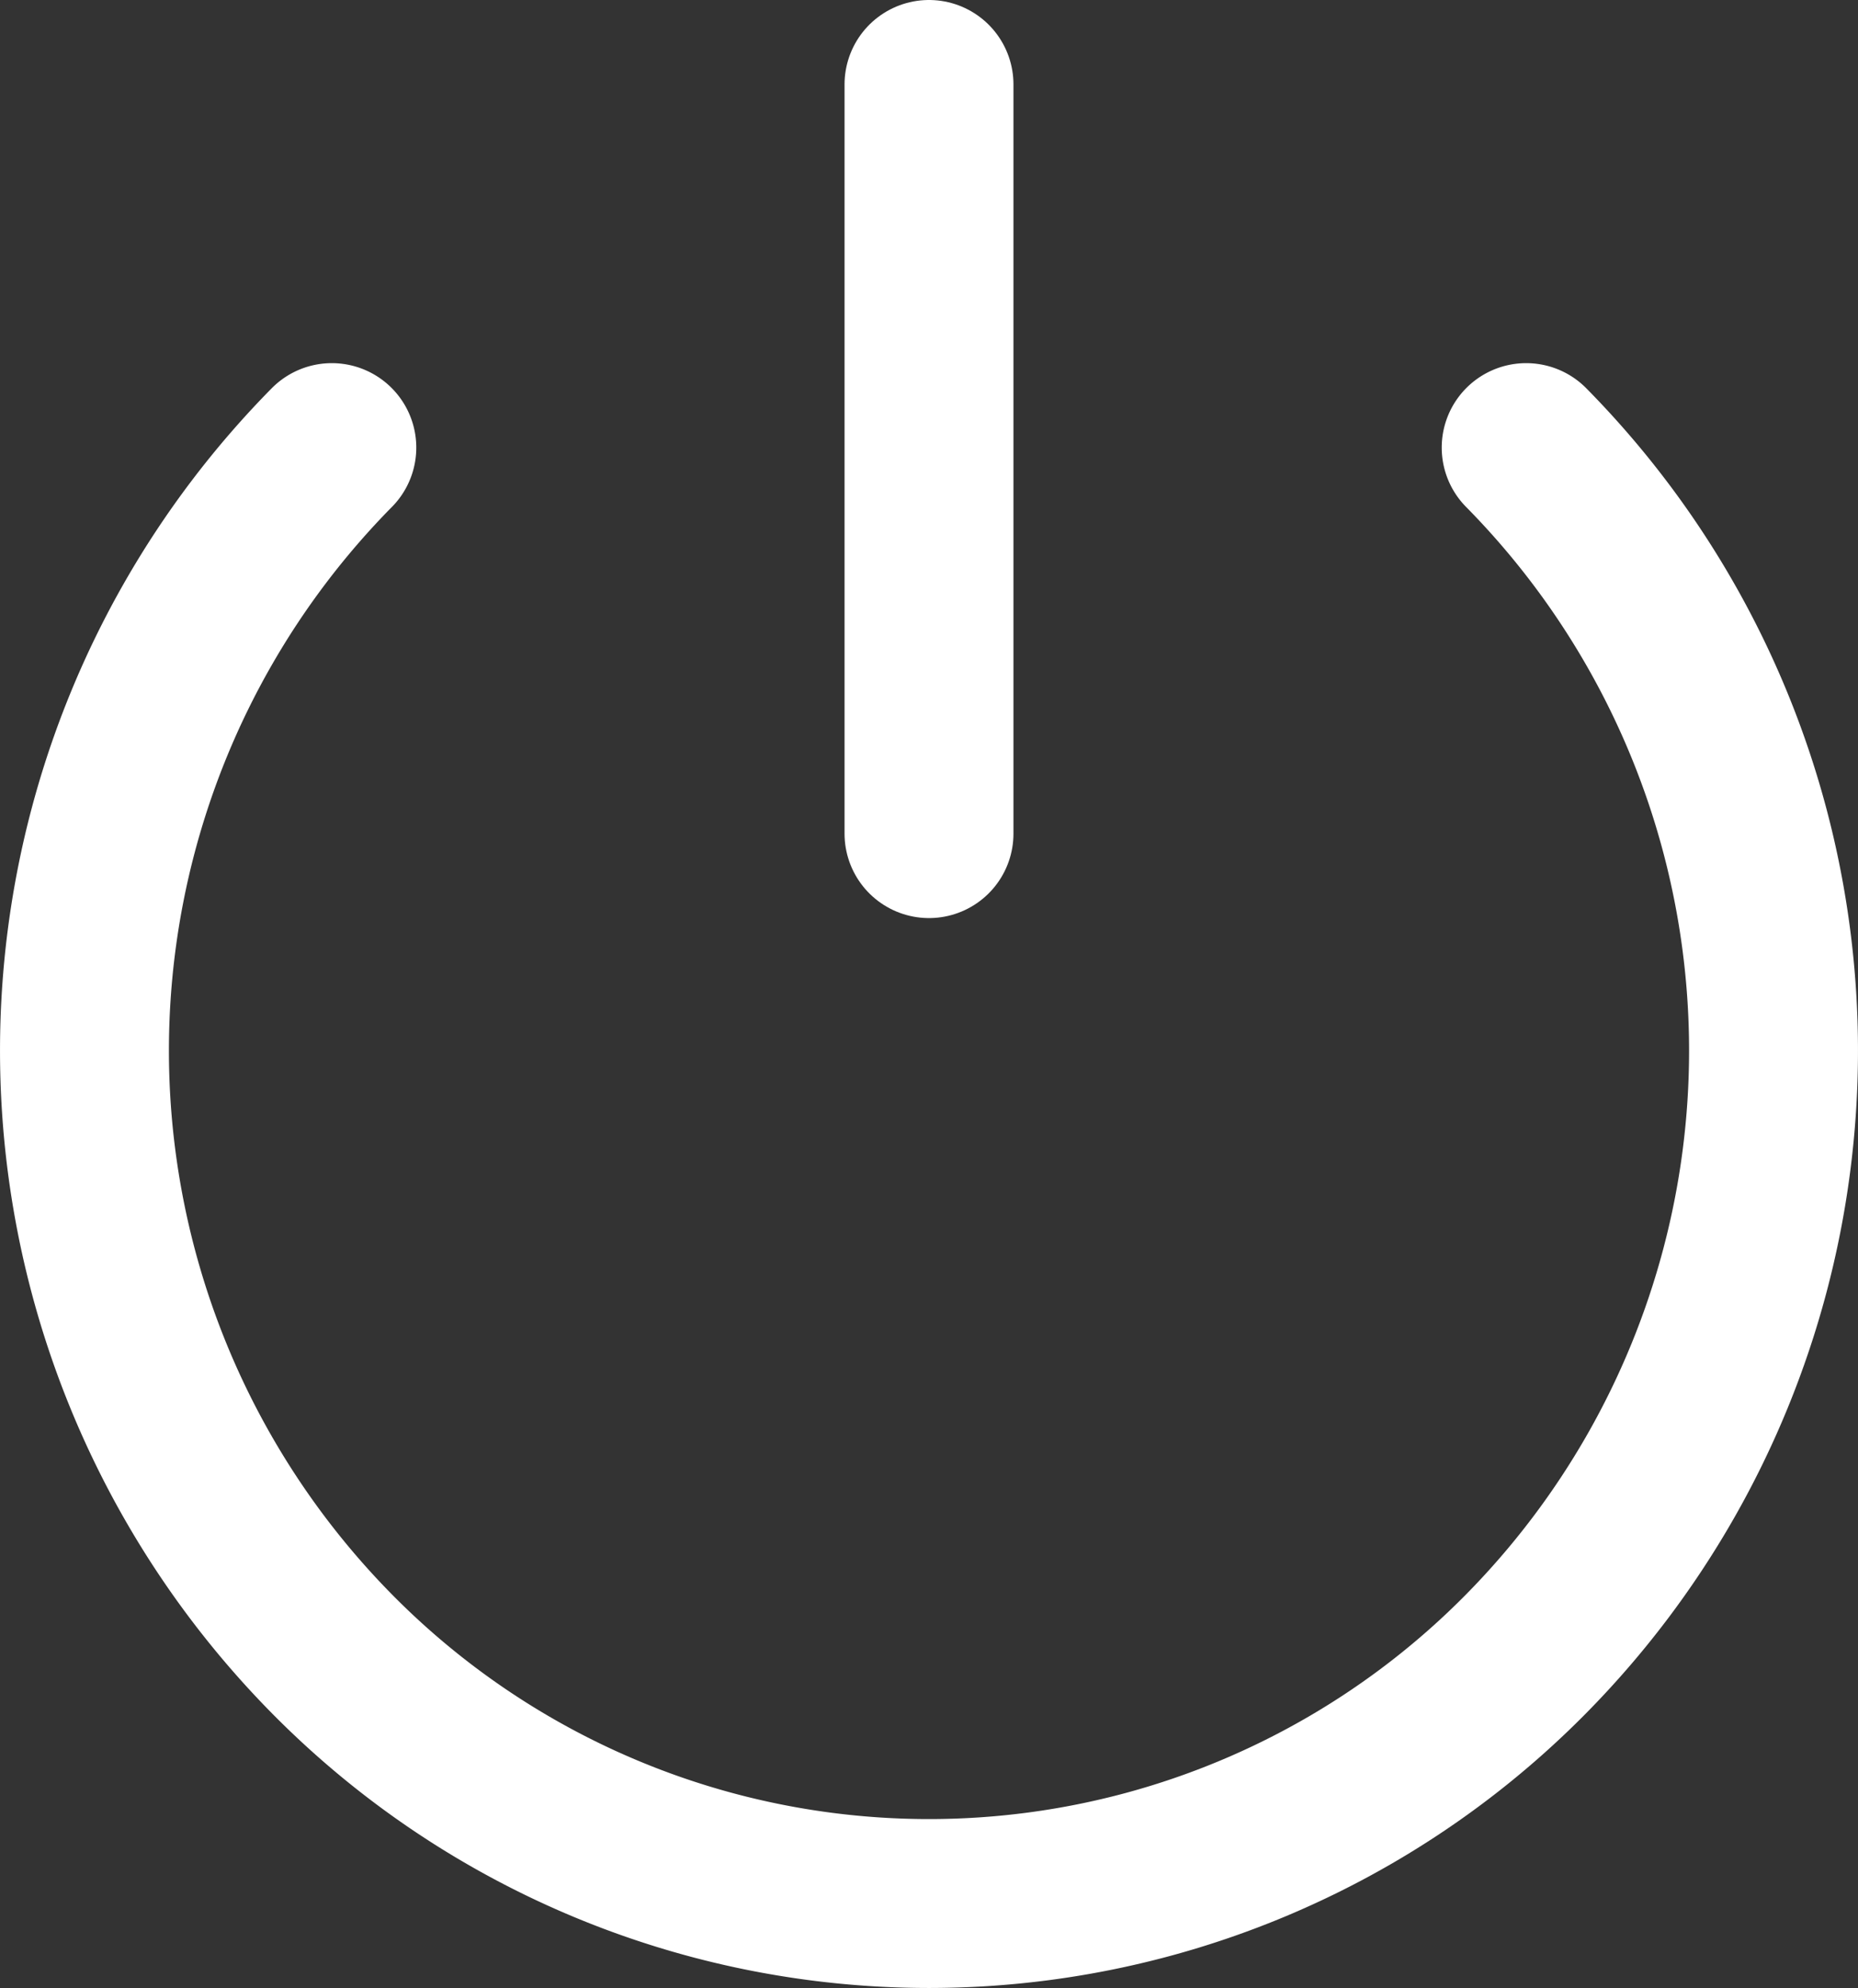 <svg height="23.541" width="22" xmlns="http://www.w3.org/2000/svg"><rect width="100%" height="100%" fill="#333333" stroke="none"/><g fill="none" stroke="#fff" stroke-linecap="round" stroke-miterlimit="10" stroke-width="2"><path d="m11 1v8.871"/><path d="m18.071 5.3a10.17 10.17 0 0 1 0 14.282 9.931 9.931 0 0 1 -14.142 0 10.17 10.17 0 0 1 0-14.282"/></g></svg>
